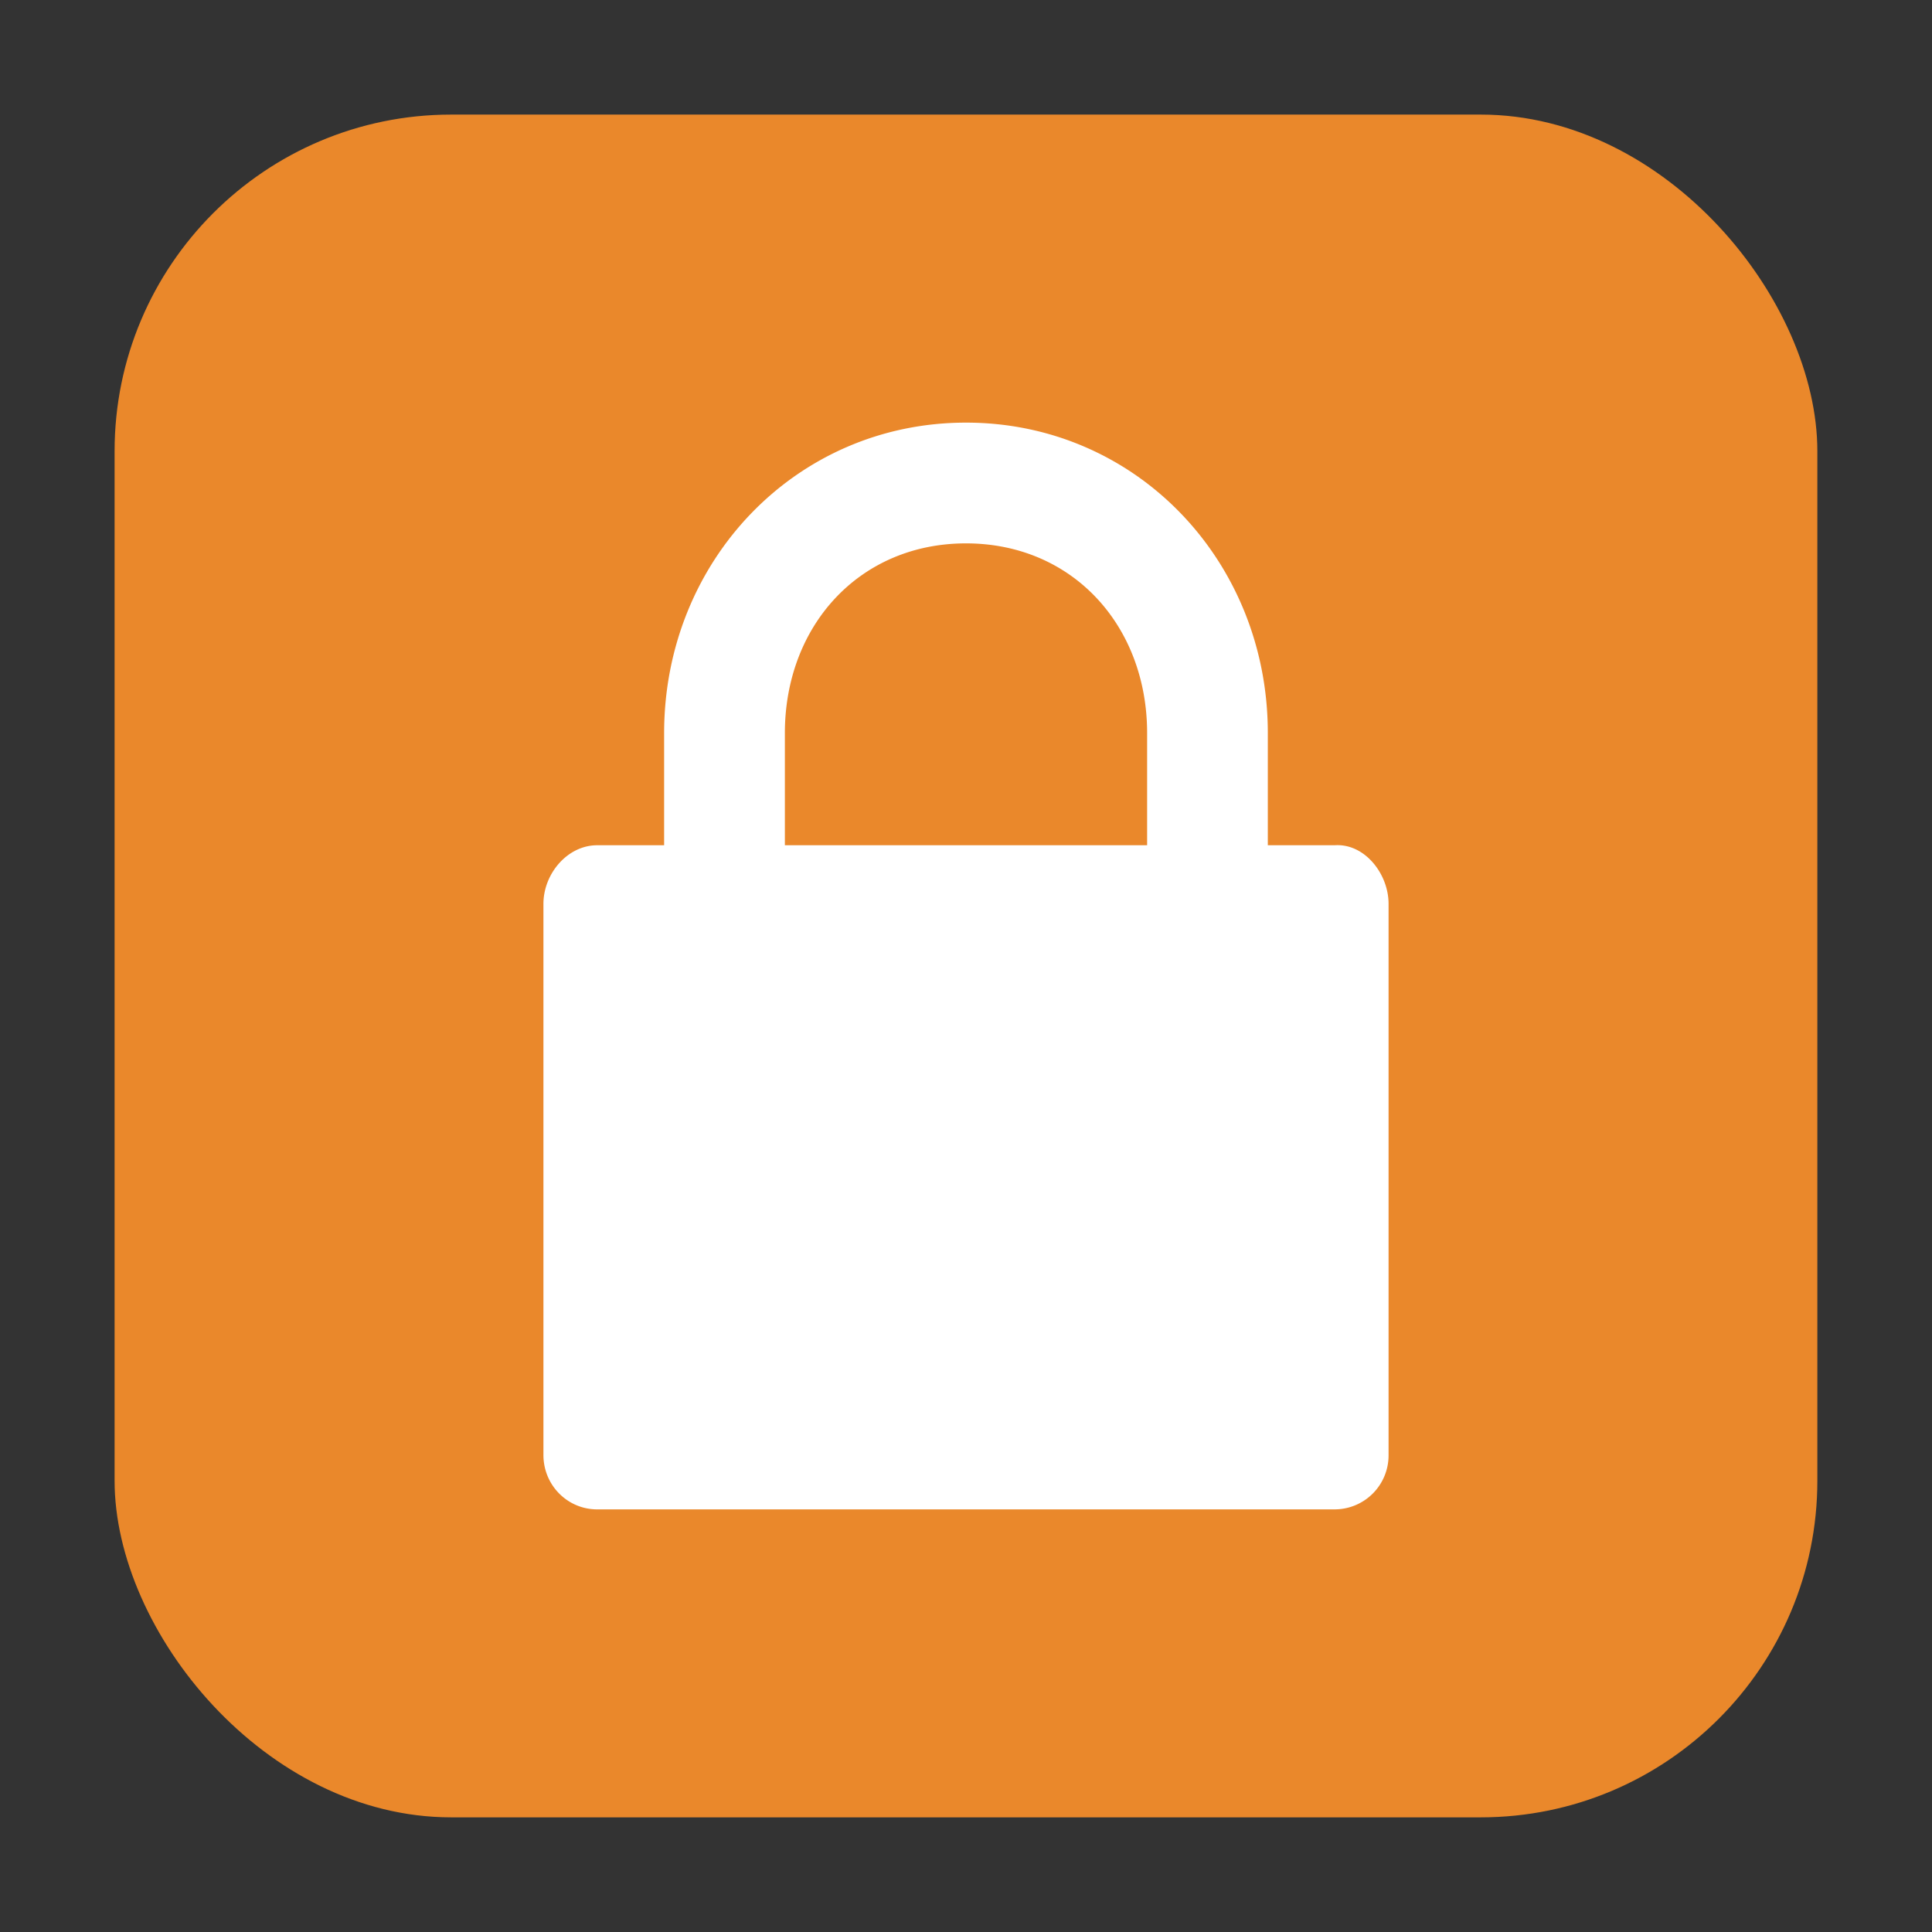 <svg xmlns="http://www.w3.org/2000/svg" height="32" width="32" version="1"><rect width="100%" height="100%" fill="#333333" stroke="none"/><rect width="28.203" height="28.203" x="1.898" y="1.898" ry="5.575" fill="#ea882b" fill-rule="evenodd"/><path d="M16 7c-2.82 0-5 2.294-5 5.143V14H9.891c-.493 0-.89.473-.89.97v9.13c0 .498.397.9.89.9h12.218a.894.894 0 0 0 .89-.9V14.97c0-.498-.398-1.003-.89-.97h-1.11v-1.858C21 9.294 18.82 7 16 7zm0 2c1.763 0 3 1.362 3 3.143V14h-6v-1.857C13 10.362 14.237 9 16 9z" fill="#fff"/></svg>